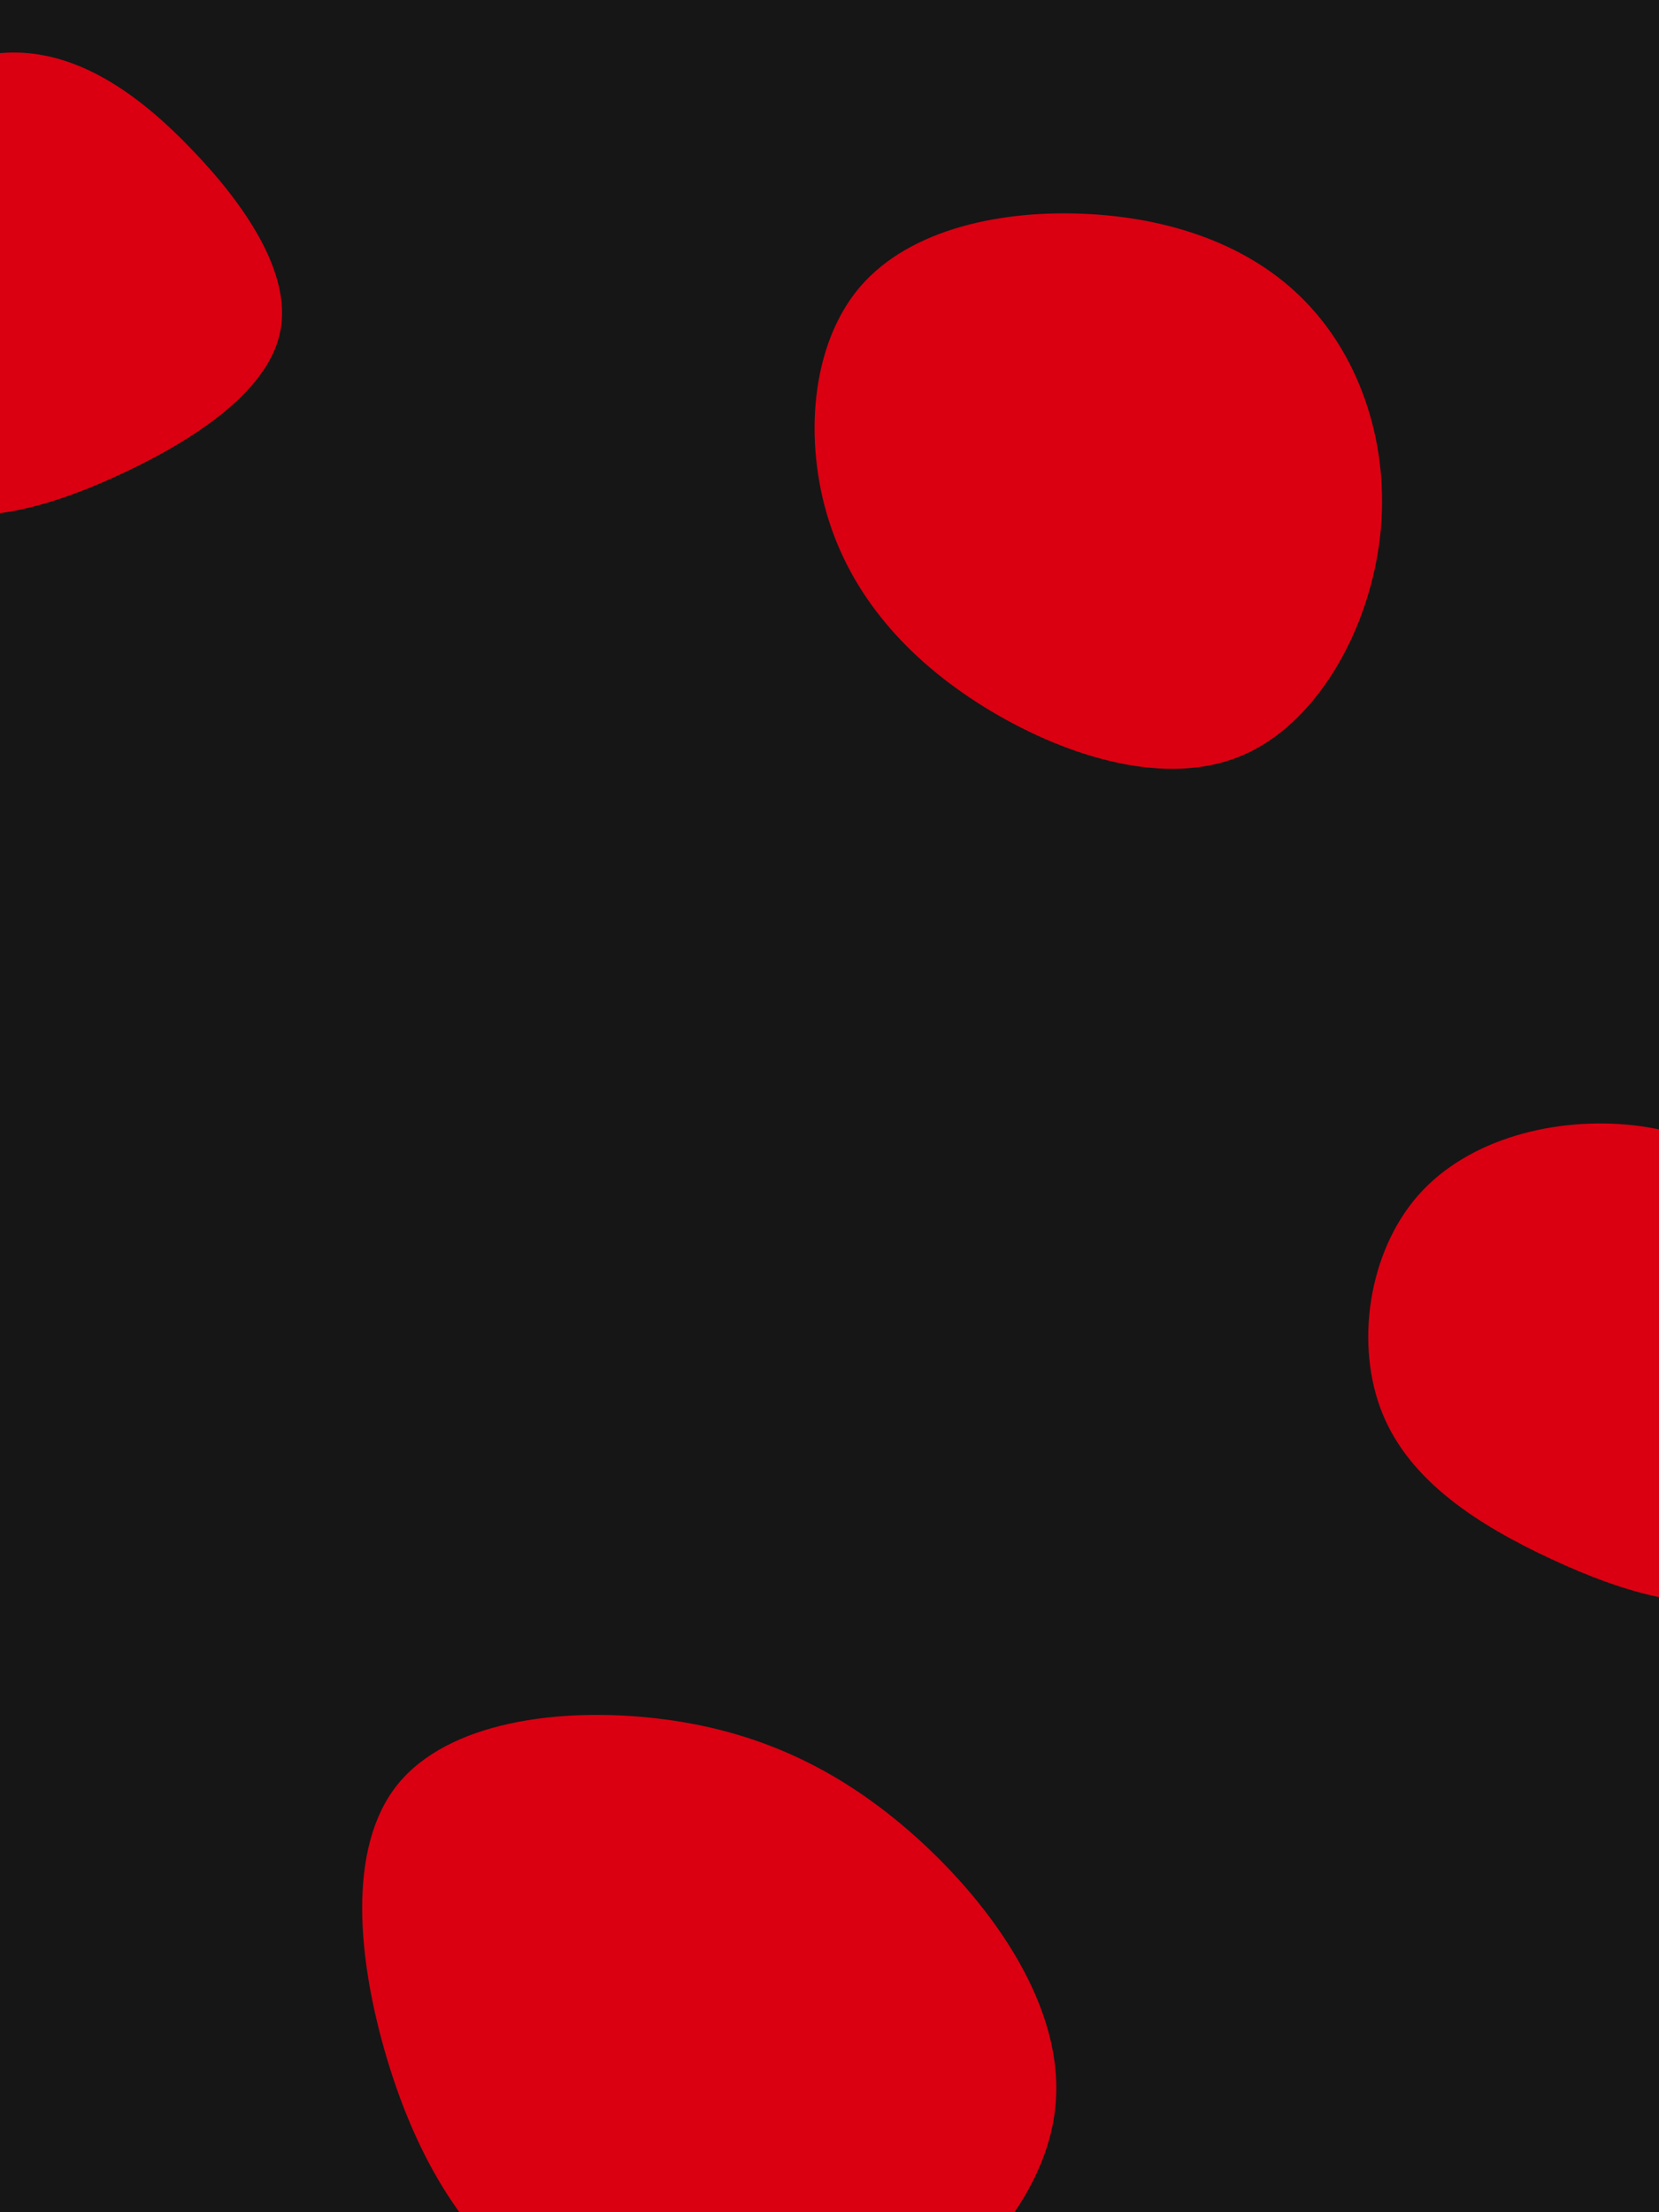 <svg id="visual" viewBox="0 0 675 900" width="675" height="900" xmlns="http://www.w3.org/2000/svg" xmlns:xlink="http://www.w3.org/1999/xlink" version="1.1"><rect width="675" height="900" fill="#161616"></rect><g><g transform="translate(273 815)"><path d="M99.4 -67.9C131 -39.6 160.5 1.9 156.4 42.1C152.4 82.4 114.8 121.5 72.6 136.3C30.3 151.2 -16.8 141.8 -50.2 119.8C-83.6 97.7 -103.4 62.9 -115.5 22.7C-127.5 -17.5 -131.9 -63.1 -111.4 -88.8C-90.8 -114.6 -45.4 -120.5 -5.8 -115.9C33.9 -111.3 67.7 -96.2 99.4 -67.9Z" fill="#da0011"></path></g><g transform="translate(669 557)"><path d="M73.5 -56.8C93.4 -33.7 106.3 -3.2 101.8 25.8C97.2 54.8 75.1 82.4 48.7 91.4C22.3 100.5 -8.5 90.9 -37.8 77.3C-67.2 63.6 -95.2 45.9 -106.5 18.1C-117.8 -9.7 -112.4 -47.5 -91.9 -70.8C-71.4 -94 -35.7 -102.7 -4.4 -99.2C26.8 -95.6 53.6 -79.9 73.5 -56.8Z" fill="#da0011"></path></g><g transform="translate(446 191)"><path d="M87.2 -66.1C109.1 -42.2 120.2 -6.1 115.1 30.5C110.1 67 89.1 104.1 58.8 116.6C28.5 129.2 -11.1 117.2 -42.8 98.3C-74.4 79.4 -98.3 53.6 -108.7 21C-119.1 -11.5 -116.2 -50.9 -95.9 -74.5C-75.5 -98.1 -37.8 -105.9 -2.5 -103.9C32.7 -101.9 65.4 -90.1 87.2 -66.1Z" fill="#da0011"></path></g><g transform="translate(12 110)"><path d="M66.5 -48.7C87.5 -26.8 106.6 0.9 102.1 24.5C97.7 48 69.7 67.4 39.5 81.8C9.3 96.2 -23.1 105.7 -45.6 94.8C-68 83.9 -80.6 52.6 -84.8 22.6C-89 -7.3 -84.8 -35.8 -69.3 -56.5C-53.8 -77.2 -26.9 -90.1 -2.1 -88.5C22.8 -86.8 45.6 -70.7 66.5 -48.7Z" fill="#da0011"></path></g></g></svg>